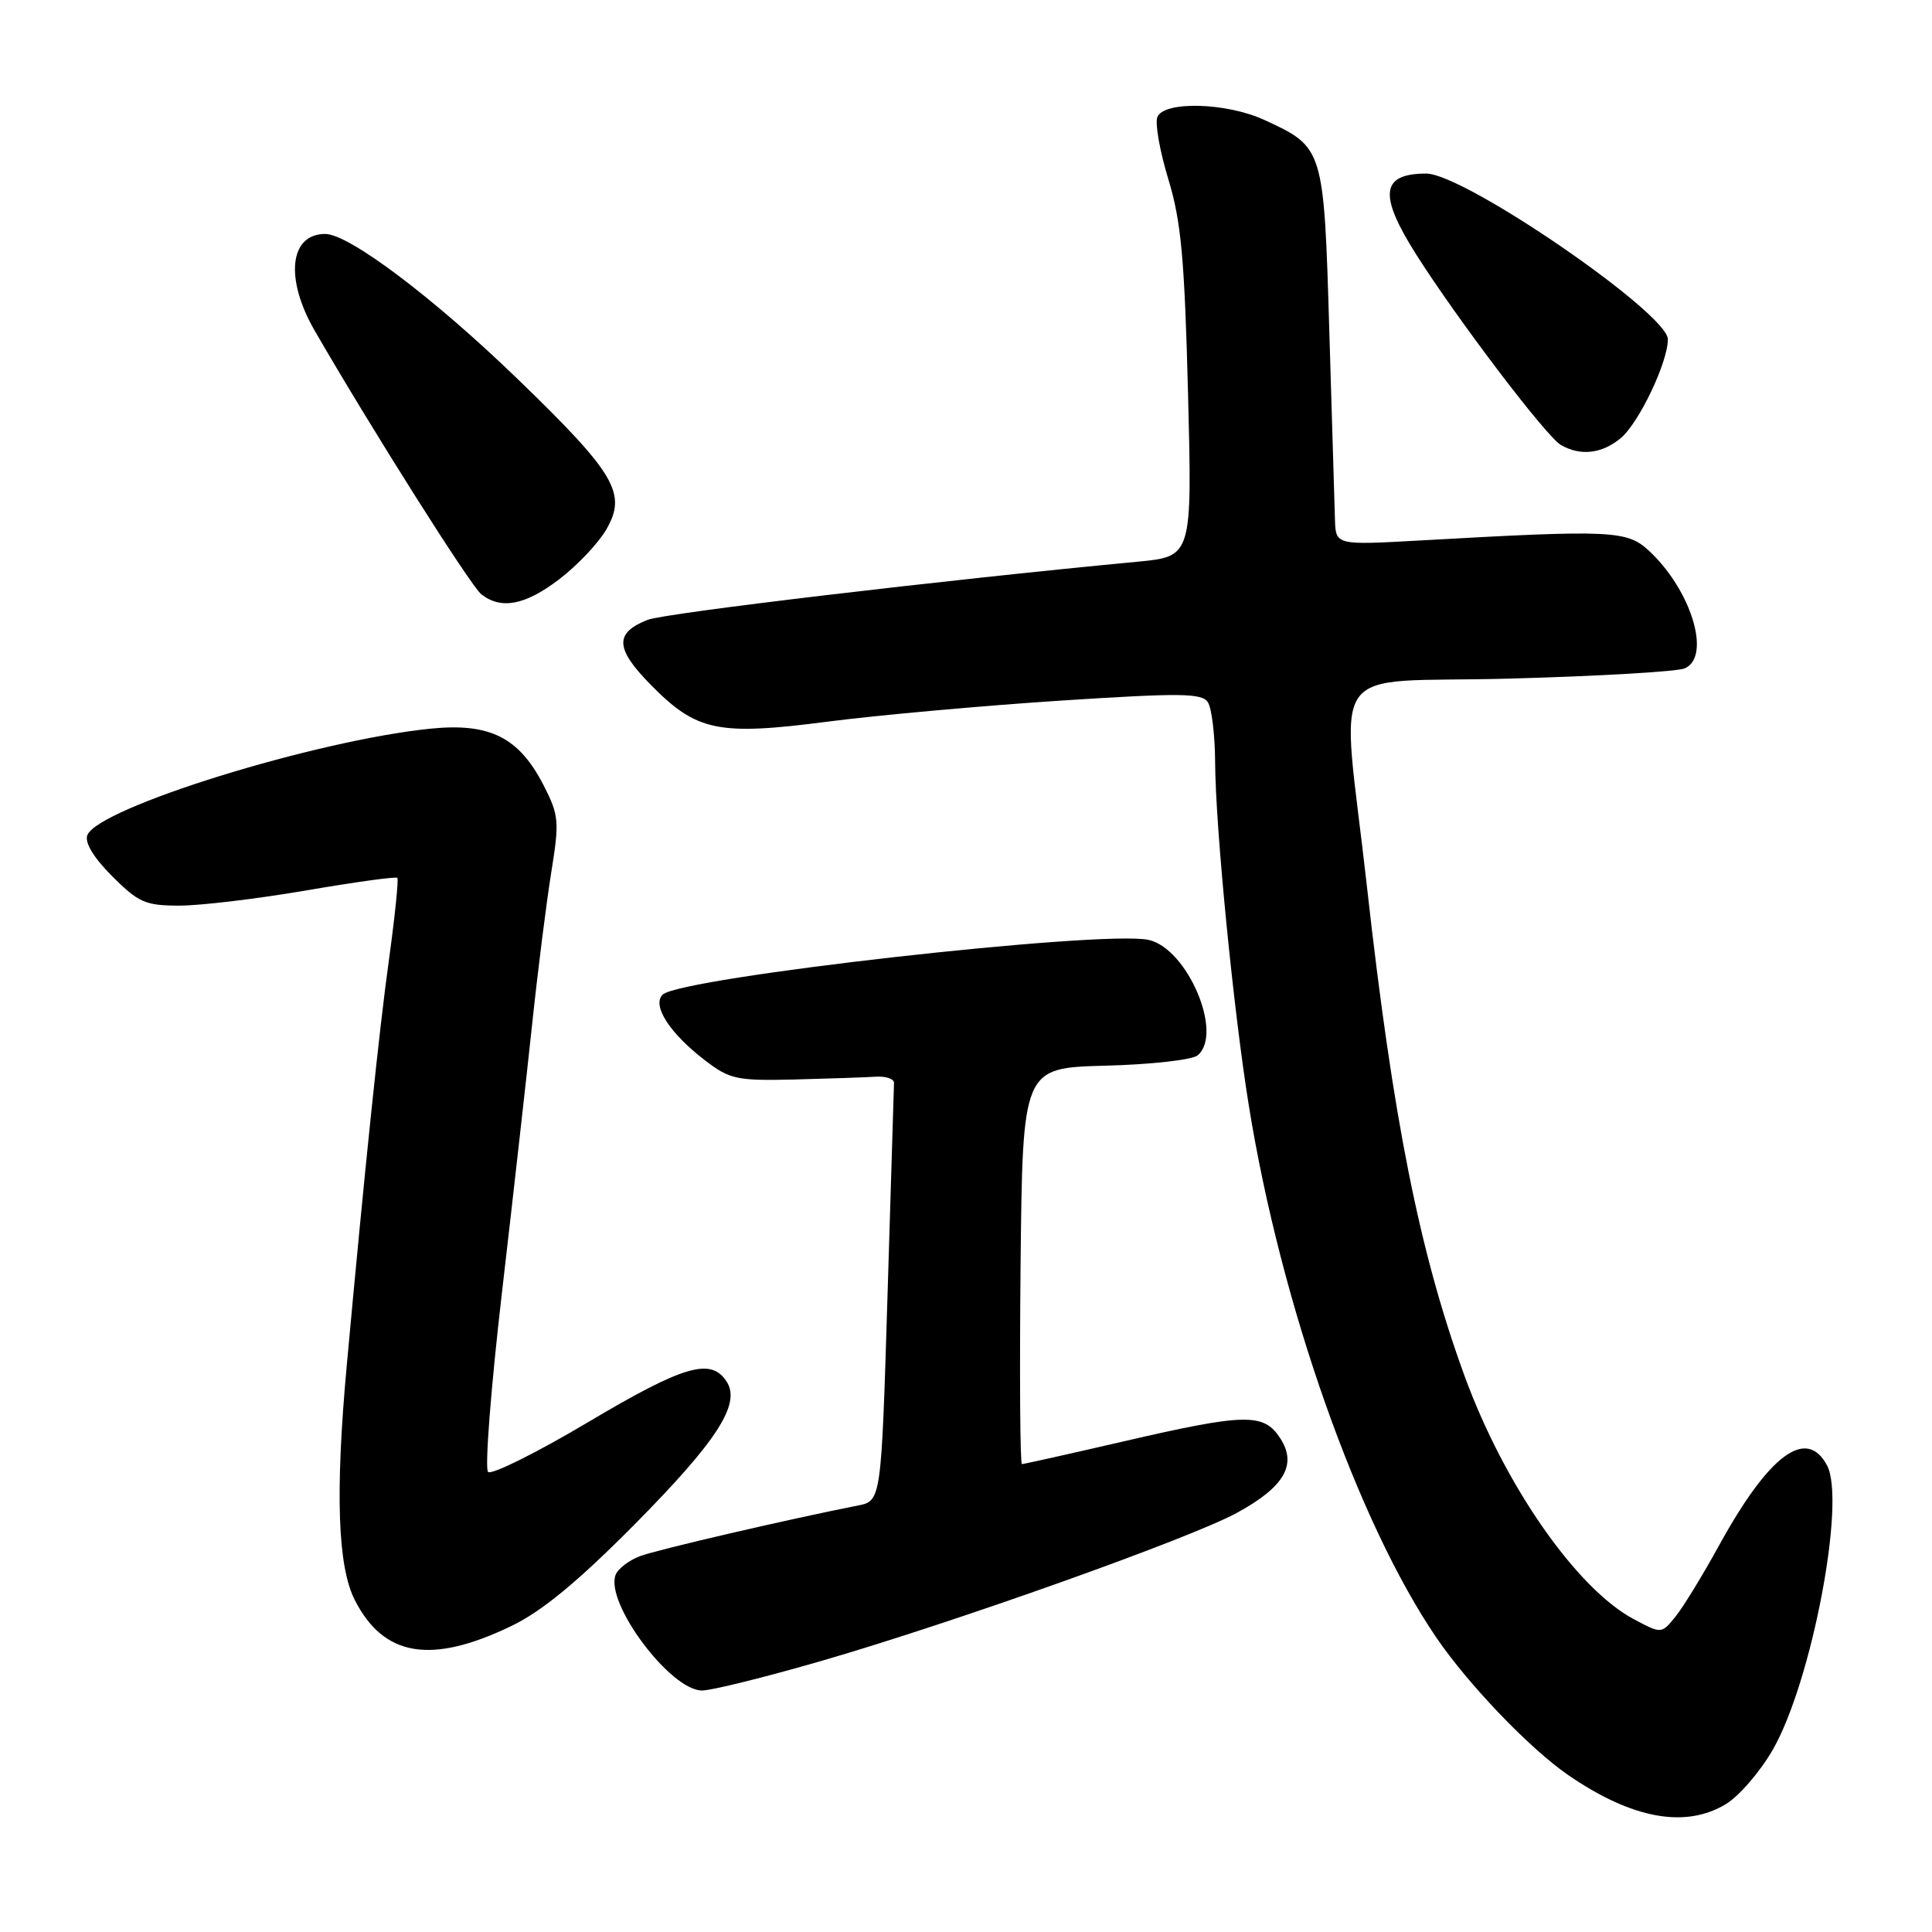 <?xml version="1.0" encoding="UTF-8" standalone="no"?>
<!DOCTYPE svg PUBLIC "-//W3C//DTD SVG 1.1//EN" "http://www.w3.org/Graphics/SVG/1.1/DTD/svg11.dtd" >
<svg xmlns="http://www.w3.org/2000/svg" xmlns:xlink="http://www.w3.org/1999/xlink" version="1.1" viewBox="0 0 256 256">
 <g >
 <path fill="currentColor"
d=" M 228.71 239.04 C 230.47 237.96 233.27 234.71 234.93 231.80 C 240.06 222.82 244.62 198.89 242.09 194.17 C 239.36 189.06 234.42 192.72 227.80 204.75 C 225.61 208.74 222.99 213.02 221.98 214.25 C 220.15 216.50 220.15 216.50 216.47 214.54 C 208.88 210.49 199.32 196.74 194.05 182.29 C 188.10 165.99 184.56 148.24 181.13 117.50 C 177.71 86.88 175.17 90.59 200.00 89.92 C 211.82 89.60 222.29 88.99 223.25 88.56 C 226.78 86.99 224.12 78.23 218.53 73.01 C 215.59 70.27 213.65 70.18 188.25 71.61 C 177.00 72.24 177.00 72.24 176.89 68.87 C 176.83 67.02 176.49 55.76 176.14 43.85 C 175.42 19.56 175.41 19.51 167.50 15.88 C 162.47 13.57 154.18 13.36 153.35 15.53 C 153.03 16.37 153.69 20.08 154.82 23.78 C 156.51 29.33 156.96 34.27 157.42 52.12 C 157.97 73.74 157.97 73.74 150.73 74.43 C 125.04 76.86 88.08 81.24 85.82 82.13 C 81.41 83.87 81.50 85.92 86.20 90.71 C 92.30 96.92 95.12 97.51 109.69 95.62 C 116.34 94.76 130.20 93.51 140.47 92.84 C 156.53 91.80 159.28 91.83 160.06 93.07 C 160.56 93.85 160.99 97.42 161.01 101.00 C 161.05 109.54 163.44 133.92 165.47 146.46 C 169.71 172.80 179.90 201.71 190.33 217.00 C 194.59 223.24 202.68 231.67 207.76 235.18 C 216.22 241.01 223.33 242.32 228.71 239.04 Z  M 108.91 220.06 C 126.56 214.94 157.65 203.86 163.88 200.47 C 170.20 197.03 171.92 194.05 169.62 190.55 C 167.44 187.21 165.02 187.26 148.84 191.00 C 141.70 192.65 135.66 194.00 135.41 194.00 C 135.17 194.00 135.09 182.19 135.23 167.75 C 135.50 141.50 135.50 141.50 146.44 141.21 C 152.46 141.06 157.97 140.44 158.69 139.84 C 162.15 136.97 157.34 125.67 152.19 124.54 C 146.11 123.21 90.08 129.52 87.80 131.80 C 86.36 133.24 88.76 136.95 93.48 140.55 C 96.71 143.02 97.68 143.22 105.25 143.04 C 109.79 142.92 114.62 142.76 116.00 142.67 C 117.38 142.58 118.48 142.95 118.46 143.50 C 118.44 144.05 118.05 156.74 117.60 171.70 C 116.77 198.89 116.77 198.89 113.63 199.50 C 104.68 201.26 87.16 205.32 84.82 206.19 C 83.35 206.74 81.88 207.86 81.57 208.68 C 80.15 212.39 88.83 224.00 93.02 224.00 C 94.28 224.00 101.43 222.23 108.91 220.06 Z  M 67.81 215.43 C 71.84 213.48 76.58 209.56 84.05 202.03 C 94.96 191.01 98.16 186.08 96.32 183.13 C 94.26 179.84 90.70 180.86 78.00 188.40 C 71.12 192.49 65.13 195.47 64.67 195.04 C 64.22 194.60 65.04 183.95 66.50 171.37 C 67.96 158.79 69.77 142.71 70.52 135.64 C 71.27 128.56 72.41 119.53 73.05 115.56 C 74.13 108.87 74.06 108.04 72.07 104.13 C 68.79 97.71 64.94 95.76 57.07 96.55 C 41.82 98.09 12.97 107.04 11.57 110.67 C 11.20 111.65 12.40 113.64 14.87 116.11 C 18.36 119.60 19.28 120.00 23.78 120.00 C 26.54 120.00 34.09 119.10 40.56 117.99 C 47.02 116.88 52.46 116.13 52.65 116.32 C 52.83 116.50 52.34 121.34 51.55 127.08 C 50.24 136.50 48.33 154.91 45.94 181.00 C 44.41 197.77 44.74 207.57 47.01 212.01 C 50.85 219.55 57.14 220.58 67.81 215.43 Z  M 74.12 76.74 C 76.48 74.94 79.26 72.00 80.31 70.21 C 83.11 65.41 81.60 62.81 68.64 50.27 C 57.48 39.47 46.25 31.00 43.09 31.00 C 38.36 31.00 37.72 36.93 41.70 43.82 C 49.34 57.03 62.38 77.65 63.78 78.75 C 66.42 80.81 69.60 80.19 74.12 76.74 Z  M 214.75 58.06 C 217.17 56.04 221.00 48.01 221.00 44.96 C 221.00 41.51 194.03 23.00 188.99 23.00 C 182.97 23.00 182.63 25.79 187.66 33.73 C 193.10 42.32 204.87 57.82 206.81 58.95 C 209.39 60.46 212.26 60.13 214.75 58.06 Z "/>
</g>
</svg>